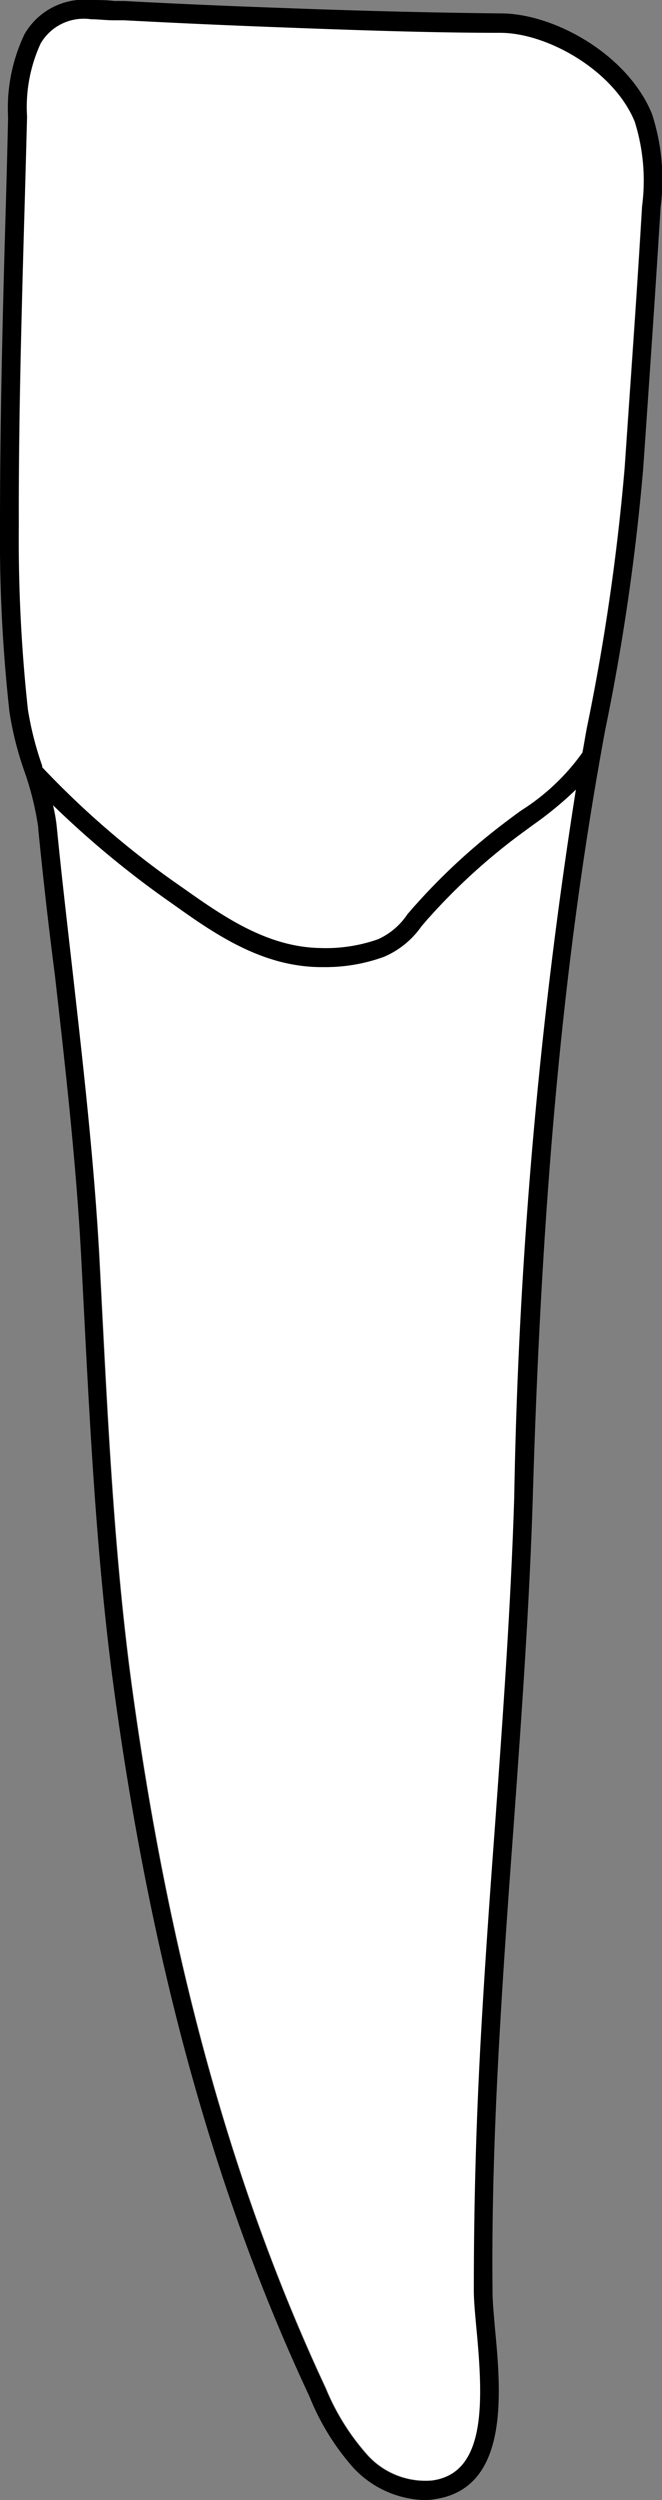 <svg xmlns="http://www.w3.org/2000/svg" viewBox="0 0 38.52 145.44"><rect x="0" y="0" width="38.52" height="145.44" fill="#808080" stroke="none"/><defs><style>.cls-1{fill:#fff;}</style></defs><title>Asset 30</title><g id="Layer_2" data-name="Layer 2"><g id="_21" data-name="21"><path class="cls-1" d="M3.31,48.07a9.23,9.23,0,0,0-.22-1.24A55.28,55.28,0,0,0,10,52.54c2.41,1.72,5.15,3.66,8.58,3.72h.25a9.94,9.94,0,0,0,3.53-.6,5.12,5.12,0,0,0,2.18-1.78c.16-.18.31-.37.48-.55a35.63,35.63,0,0,1,5.08-4.67L31,48a20.71,20.71,0,0,0,2.54-2.09,297.4,297.4,0,0,0-3.59,41.21c-.2,6.37-.67,12.84-1.12,19.1-.28,3.78-.56,7.69-.78,11.54-.35,6.07-.49,11-.45,15.56,0,.61.08,1.35.16,2.21.4,4.36.51,8.32-2.59,8.76a4.54,4.54,0,0,1-3.8-1.51,13.6,13.6,0,0,1-2.4-3.86c-5.4-11.55-9.08-24.83-11.25-40.61-1-7.25-1.39-14.87-1.77-22.25l-.15-2.9C5.48,67.59,4.84,62,4.23,56.57,3.91,53.74,3.58,50.91,3.31,48.07Z"/><path class="cls-1" d="M36.92,7.07A11.43,11.43,0,0,1,37.35,12c-.29,4.86-.53,8.18-.83,12.55l-.18,2.62a129,129,0,0,1-2.2,15.16c-.09.48-.17,1-.26,1.45a12.66,12.66,0,0,1-3.55,3.36c-.3.21-.59.43-.88.65a36.16,36.16,0,0,0-5.24,4.81c-.18.19-.34.39-.51.58A4.06,4.06,0,0,1,22,54.64a9.16,9.16,0,0,1-3.38.53c-3.09-.06-5.68-1.9-8-3.52a51.36,51.36,0,0,1-8.16-7,.29.29,0,0,0,0-.09,19,19,0,0,1-.83-3.26,91.68,91.68,0,0,1-.53-10.76c0-5.51.13-11.12.28-16.54q.1-3.6.2-7.2a8.86,8.86,0,0,1,.79-4.26A2.93,2.93,0,0,1,5.28,1.09c.42,0,.86,0,1.29.06l.63,0q4.55.24,9.1.41c4.75.18,9,.29,12.83.32C31.82,1.93,35.68,4.06,36.92,7.07Z"/><path d="M4.23,56.57c.61,5.42,1.25,11,1.54,16.61l.15,2.9c.38,7.38.77,15,1.77,22.25,2.17,15.78,5.85,29.06,11.25,40.61a13.6,13.6,0,0,0,2.4,3.86,4.54,4.54,0,0,0,3.8,1.51c3.1-.44,3-4.4,2.59-8.76-.08-.86-.15-1.6-.16-2.21,0-4.55.1-9.49.45-15.56.22-3.85.5-7.76.78-11.54.45-6.26.92-12.73,1.12-19.1a297.4,297.4,0,0,1,3.59-41.21A20.71,20.71,0,0,1,31,48l-.87.64A35.63,35.63,0,0,0,25,53.33c-.17.18-.32.37-.48.55a5.12,5.12,0,0,1-2.18,1.78,9.94,9.94,0,0,1-3.53.6h-.25c-3.43-.06-6.17-2-8.58-3.72a55.28,55.28,0,0,1-6.91-5.71,9.23,9.23,0,0,1,.22,1.24C3.58,50.91,3.91,53.74,4.23,56.57Zm-2-8.4a17.2,17.2,0,0,0-.81-3.3,19.06,19.06,0,0,1-.87-3.46A91.64,91.64,0,0,1,0,30.53C0,25,.13,19.38.28,14c.07-2.4.14-4.8.19-7.19A10,10,0,0,1,1.42,2,4,4,0,0,1,5.28,0c.45,0,.91,0,1.37.06l.6,0q4.54.24,9.09.4c4.74.18,8.93.28,12.8.32,3.1,0,7.37,2.38,8.79,5.83a12.33,12.33,0,0,1,.51,5.42c-.3,4.86-.53,8.19-.83,12.56l-.18,2.61a130.3,130.3,0,0,1-2.22,15.29C32.82,55.44,31.53,69.2,31,87.17c-.2,6.4-.67,12.88-1.12,19.15-.28,3.77-.56,7.68-.78,11.52-.35,6-.49,11-.44,15.49,0,.56.07,1.28.14,2.11.35,3.71.87,9.32-3.51,9.95a3.39,3.39,0,0,1-.64.05,5.88,5.88,0,0,1-4.09-1.88A14.23,14.23,0,0,1,18,139.4c-5.45-11.64-9.16-25-11.34-40.92-1-7.3-1.4-14.94-1.78-22.34l-.15-2.9c-.29-5.56-.93-11.15-1.54-16.55C2.82,53.86,2.5,51,2.22,48.17ZM2.36,2.52a8.86,8.86,0,0,0-.79,4.26q-.09,3.6-.2,7.2c-.15,5.42-.31,11-.28,16.54a91.68,91.68,0,0,0,.53,10.76,19,19,0,0,0,.83,3.26.29.29,0,0,1,0,.09,51.36,51.36,0,0,0,8.16,7c2.29,1.62,4.88,3.46,8,3.52A9.16,9.16,0,0,0,22,54.64a4.06,4.06,0,0,0,1.72-1.46c.17-.19.33-.39.51-.58a36.16,36.16,0,0,1,5.24-4.81c.29-.22.58-.44.88-.65a12.66,12.66,0,0,0,3.55-3.36c.09-.48.17-1,.26-1.45a129,129,0,0,0,2.2-15.16l.18-2.62c.3-4.37.54-7.69.83-12.55a11.43,11.43,0,0,0-.43-4.93c-1.24-3-5.1-5.14-7.79-5.16-3.88,0-8.08-.14-12.83-.32q-4.56-.17-9.1-.41l-.63,0c-.43,0-.87-.06-1.29-.06A2.93,2.93,0,0,0,2.36,2.52Z"/></g></g></svg>